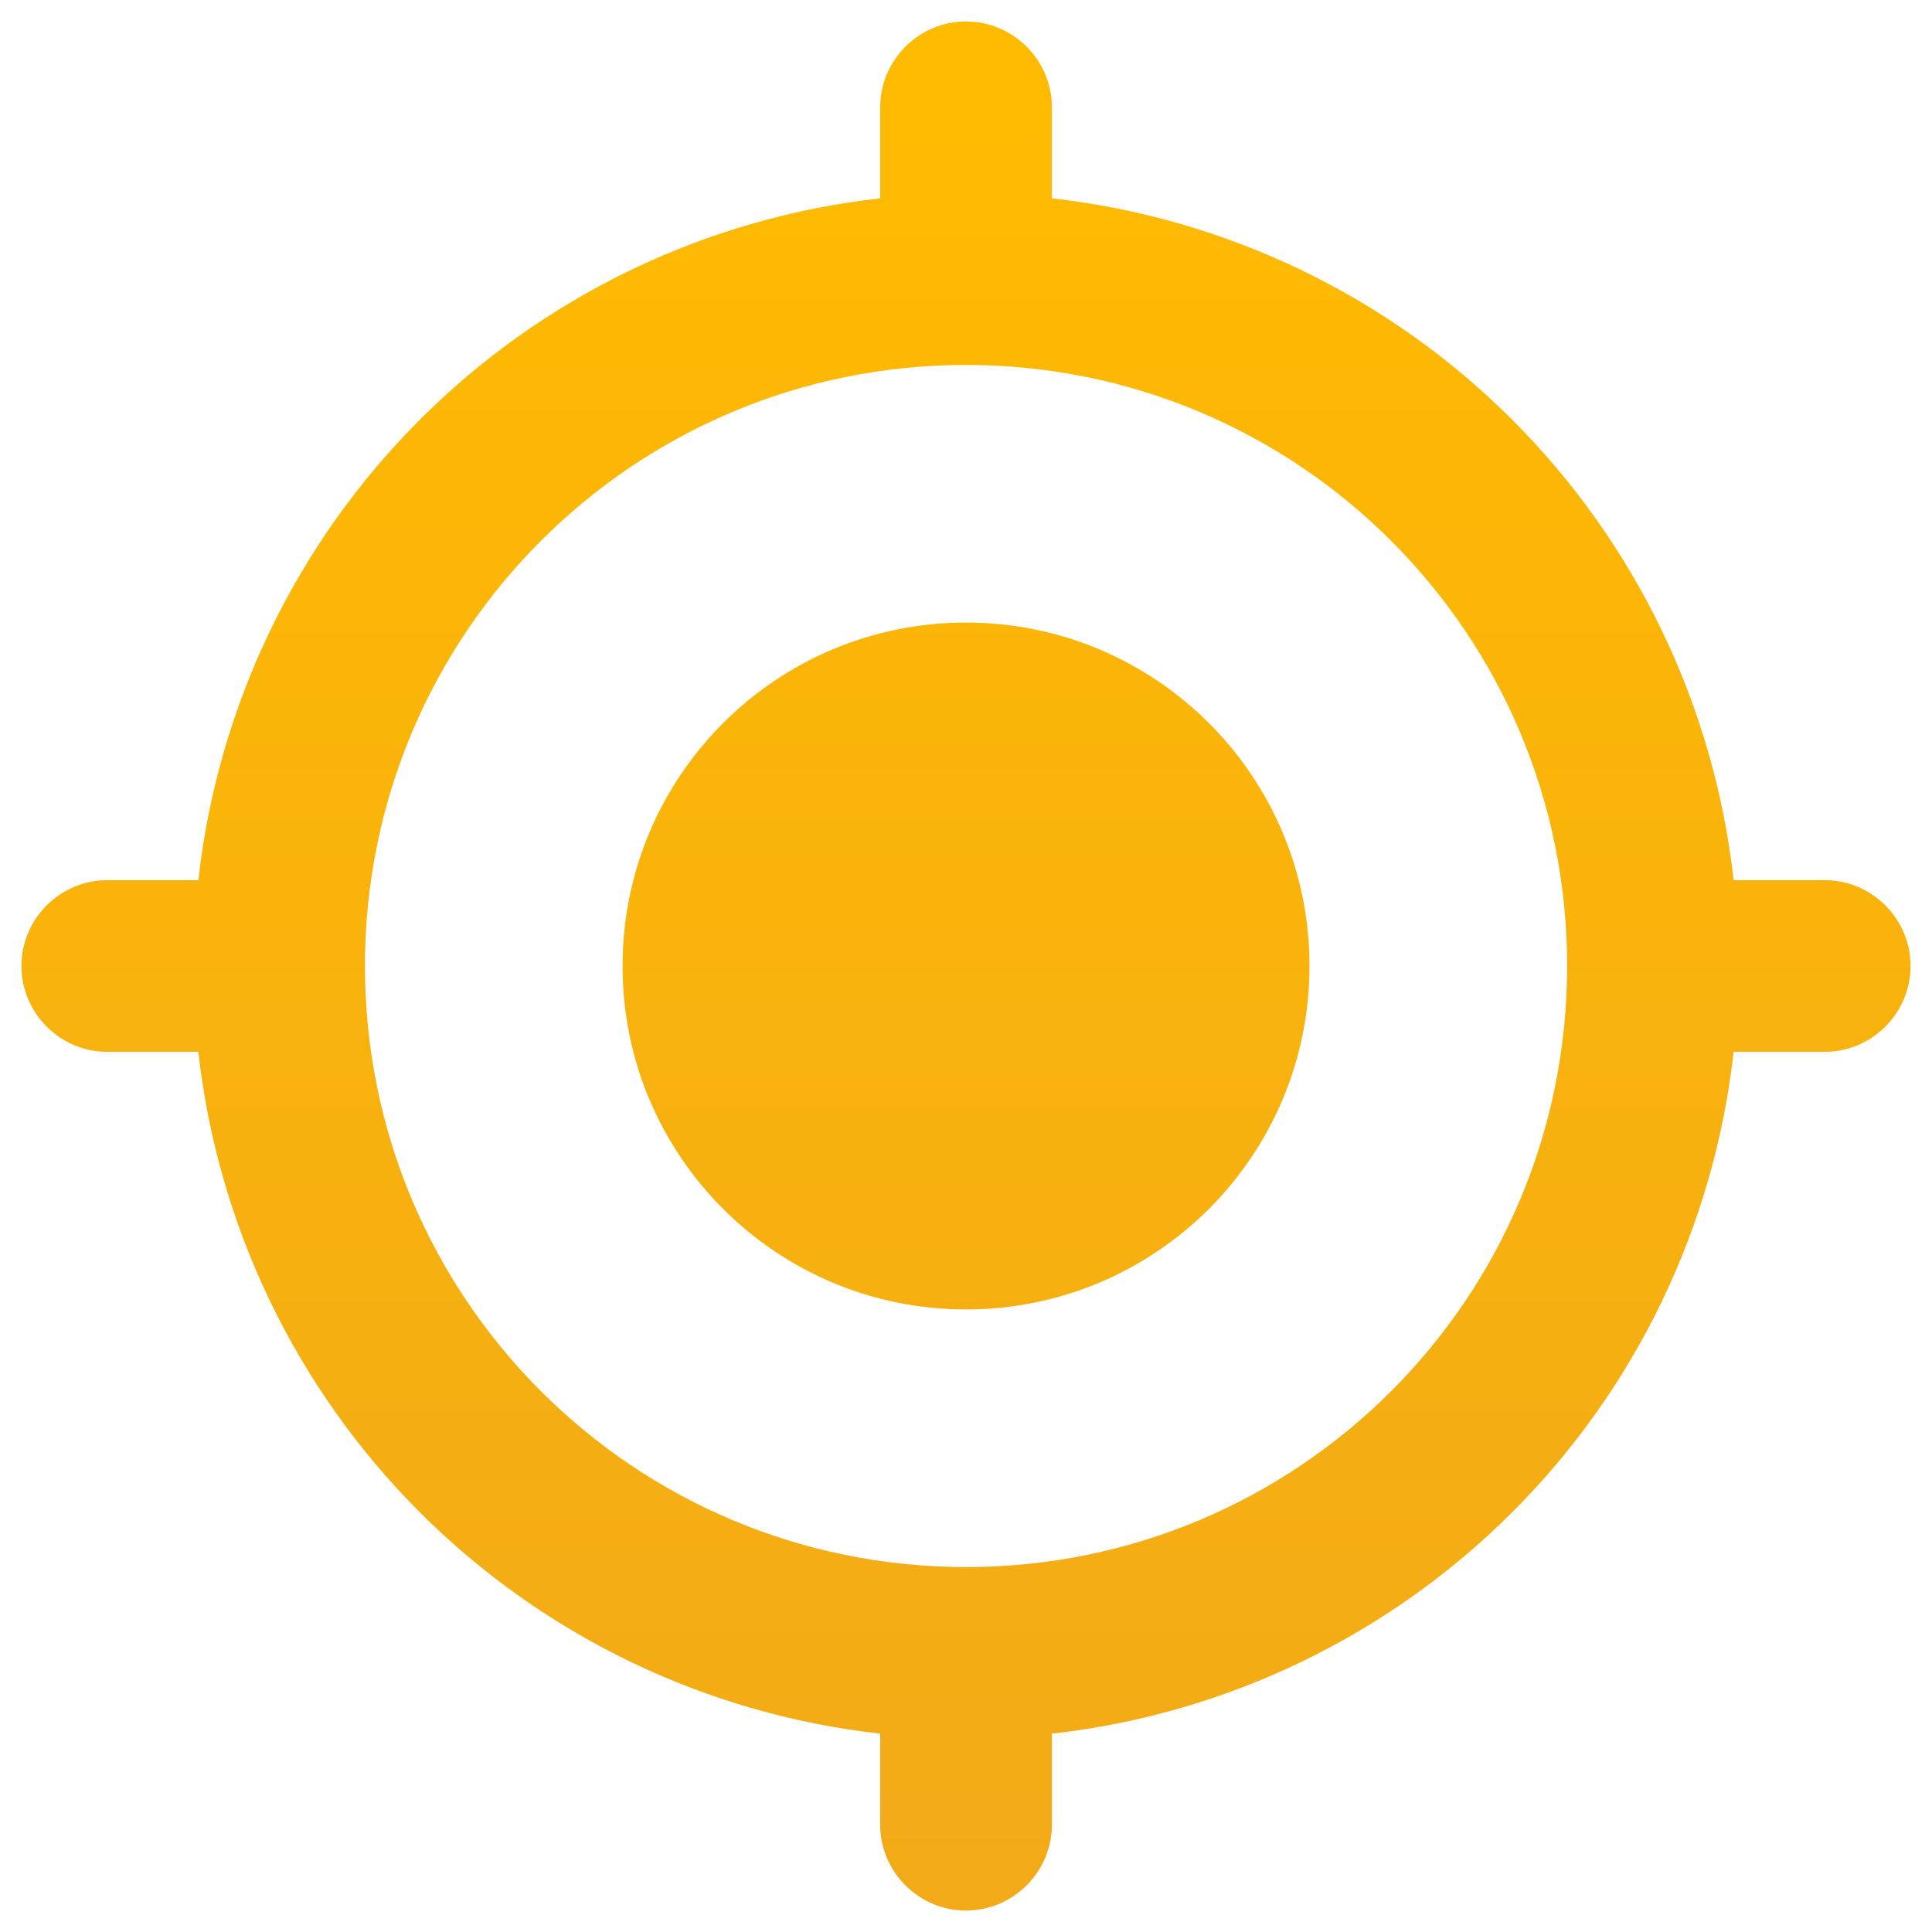 <svg width="30" height="30" viewBox="0 0 30 30" fill="none" xmlns="http://www.w3.org/2000/svg">
<path d="M15 9.667C12.053 9.667 9.667 12.053 9.667 15C9.667 17.947 12.053 20.333 15 20.333C17.947 20.333 20.334 17.947 20.334 15C20.334 12.053 17.947 9.667 15 9.667ZM26.92 13.667C26.618 10.963 25.406 8.442 23.482 6.518C21.558 4.594 19.037 3.382 16.334 3.08V1.667C16.334 0.933 15.733 0.333 15 0.333C14.267 0.333 13.667 0.933 13.667 1.667V3.08C10.963 3.382 8.442 4.594 6.518 6.518C4.595 8.442 3.382 10.963 3.08 13.667H1.667C0.933 13.667 0.333 14.267 0.333 15C0.333 15.733 0.933 16.333 1.667 16.333H3.08C3.382 19.037 4.595 21.558 6.518 23.482C8.442 25.405 10.963 26.618 13.667 26.92V28.333C13.667 29.067 14.267 29.667 15 29.667C15.733 29.667 16.334 29.067 16.334 28.333V26.92C19.037 26.618 21.558 25.405 23.482 23.482C25.406 21.558 26.618 19.037 26.92 16.333H28.334C29.067 16.333 29.667 15.733 29.667 15C29.667 14.267 29.067 13.667 28.334 13.667H26.92ZM15 24.333C9.84 24.333 5.667 20.16 5.667 15C5.667 9.84 9.84 5.667 15 5.667C20.16 5.667 24.334 9.84 24.334 15C24.334 20.16 20.16 24.333 15 24.333Z" fill="url(#paint0_linear_119_468)"/>
<defs>
<linearGradient id="paint0_linear_119_468" x1="15" y1="0.333" x2="15" y2="29.667" gradientUnits="userSpaceOnUse">
<stop stop-color="#FFBB00"/>
<stop offset="1" stop-color="#F2AA18"/>
</linearGradient>
</defs>
</svg>

